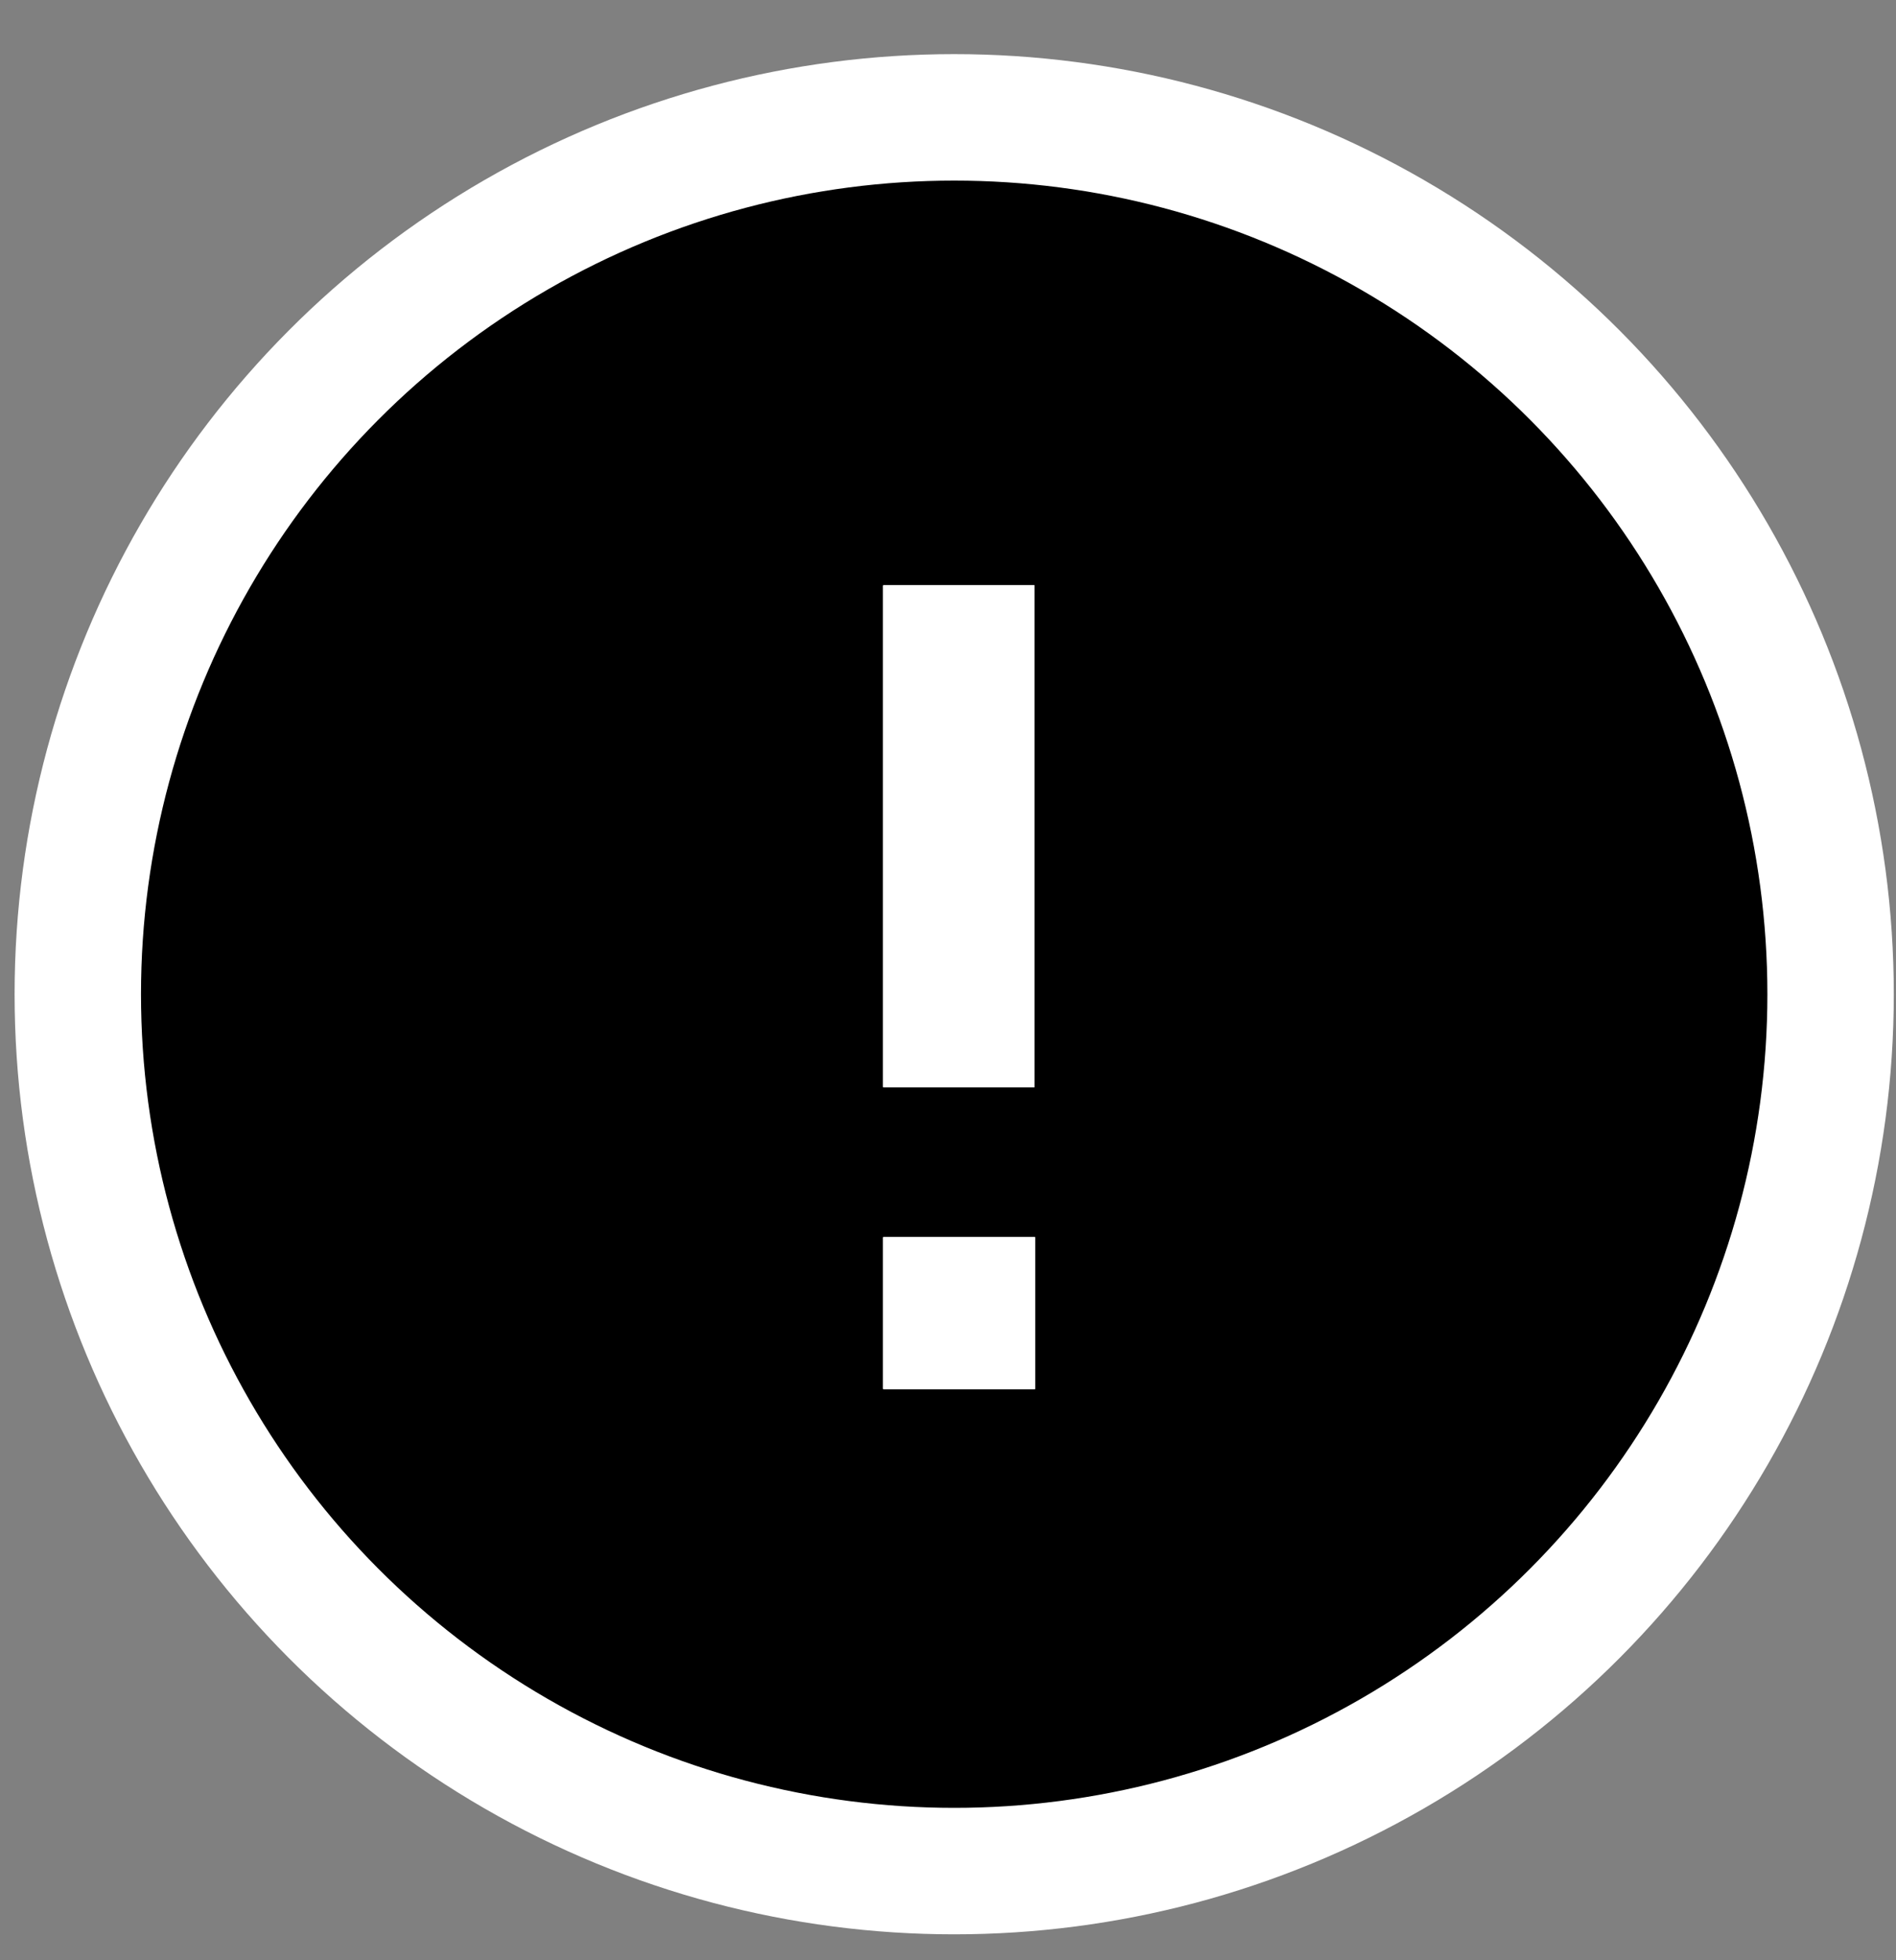 <svg width="30" height="31" viewBox="0 0 30 31" fill="none" xmlns="http://www.w3.org/2000/svg">
<rect x="0" y="0" width="30" height="31" fill="#808080" stroke="none"/>
<circle cx="15.098" cy="15.723" r="13.867" fill="black" stroke="white" stroke-width="2"/>
<rect x="13.976" y="9.258" width="2.39" height="7.934" fill="white"/>
<rect x="13.976" y="9.258" width="2.39" height="7.934" fill="white"/>
<rect x="13.976" y="9.258" width="2.39" height="7.934" fill="white"/>
<rect x="13.976" y="9.258" width="2.39" height="7.934" fill="white"/>
<rect x="13.976" y="19.566" width="2.4" height="2.4" fill="white"/>
<rect x="13.976" y="19.566" width="2.4" height="2.4" fill="white"/>
<rect x="13.976" y="19.566" width="2.4" height="2.4" fill="white"/>
<rect x="13.976" y="19.566" width="2.4" height="2.4" fill="white"/>
</svg>
